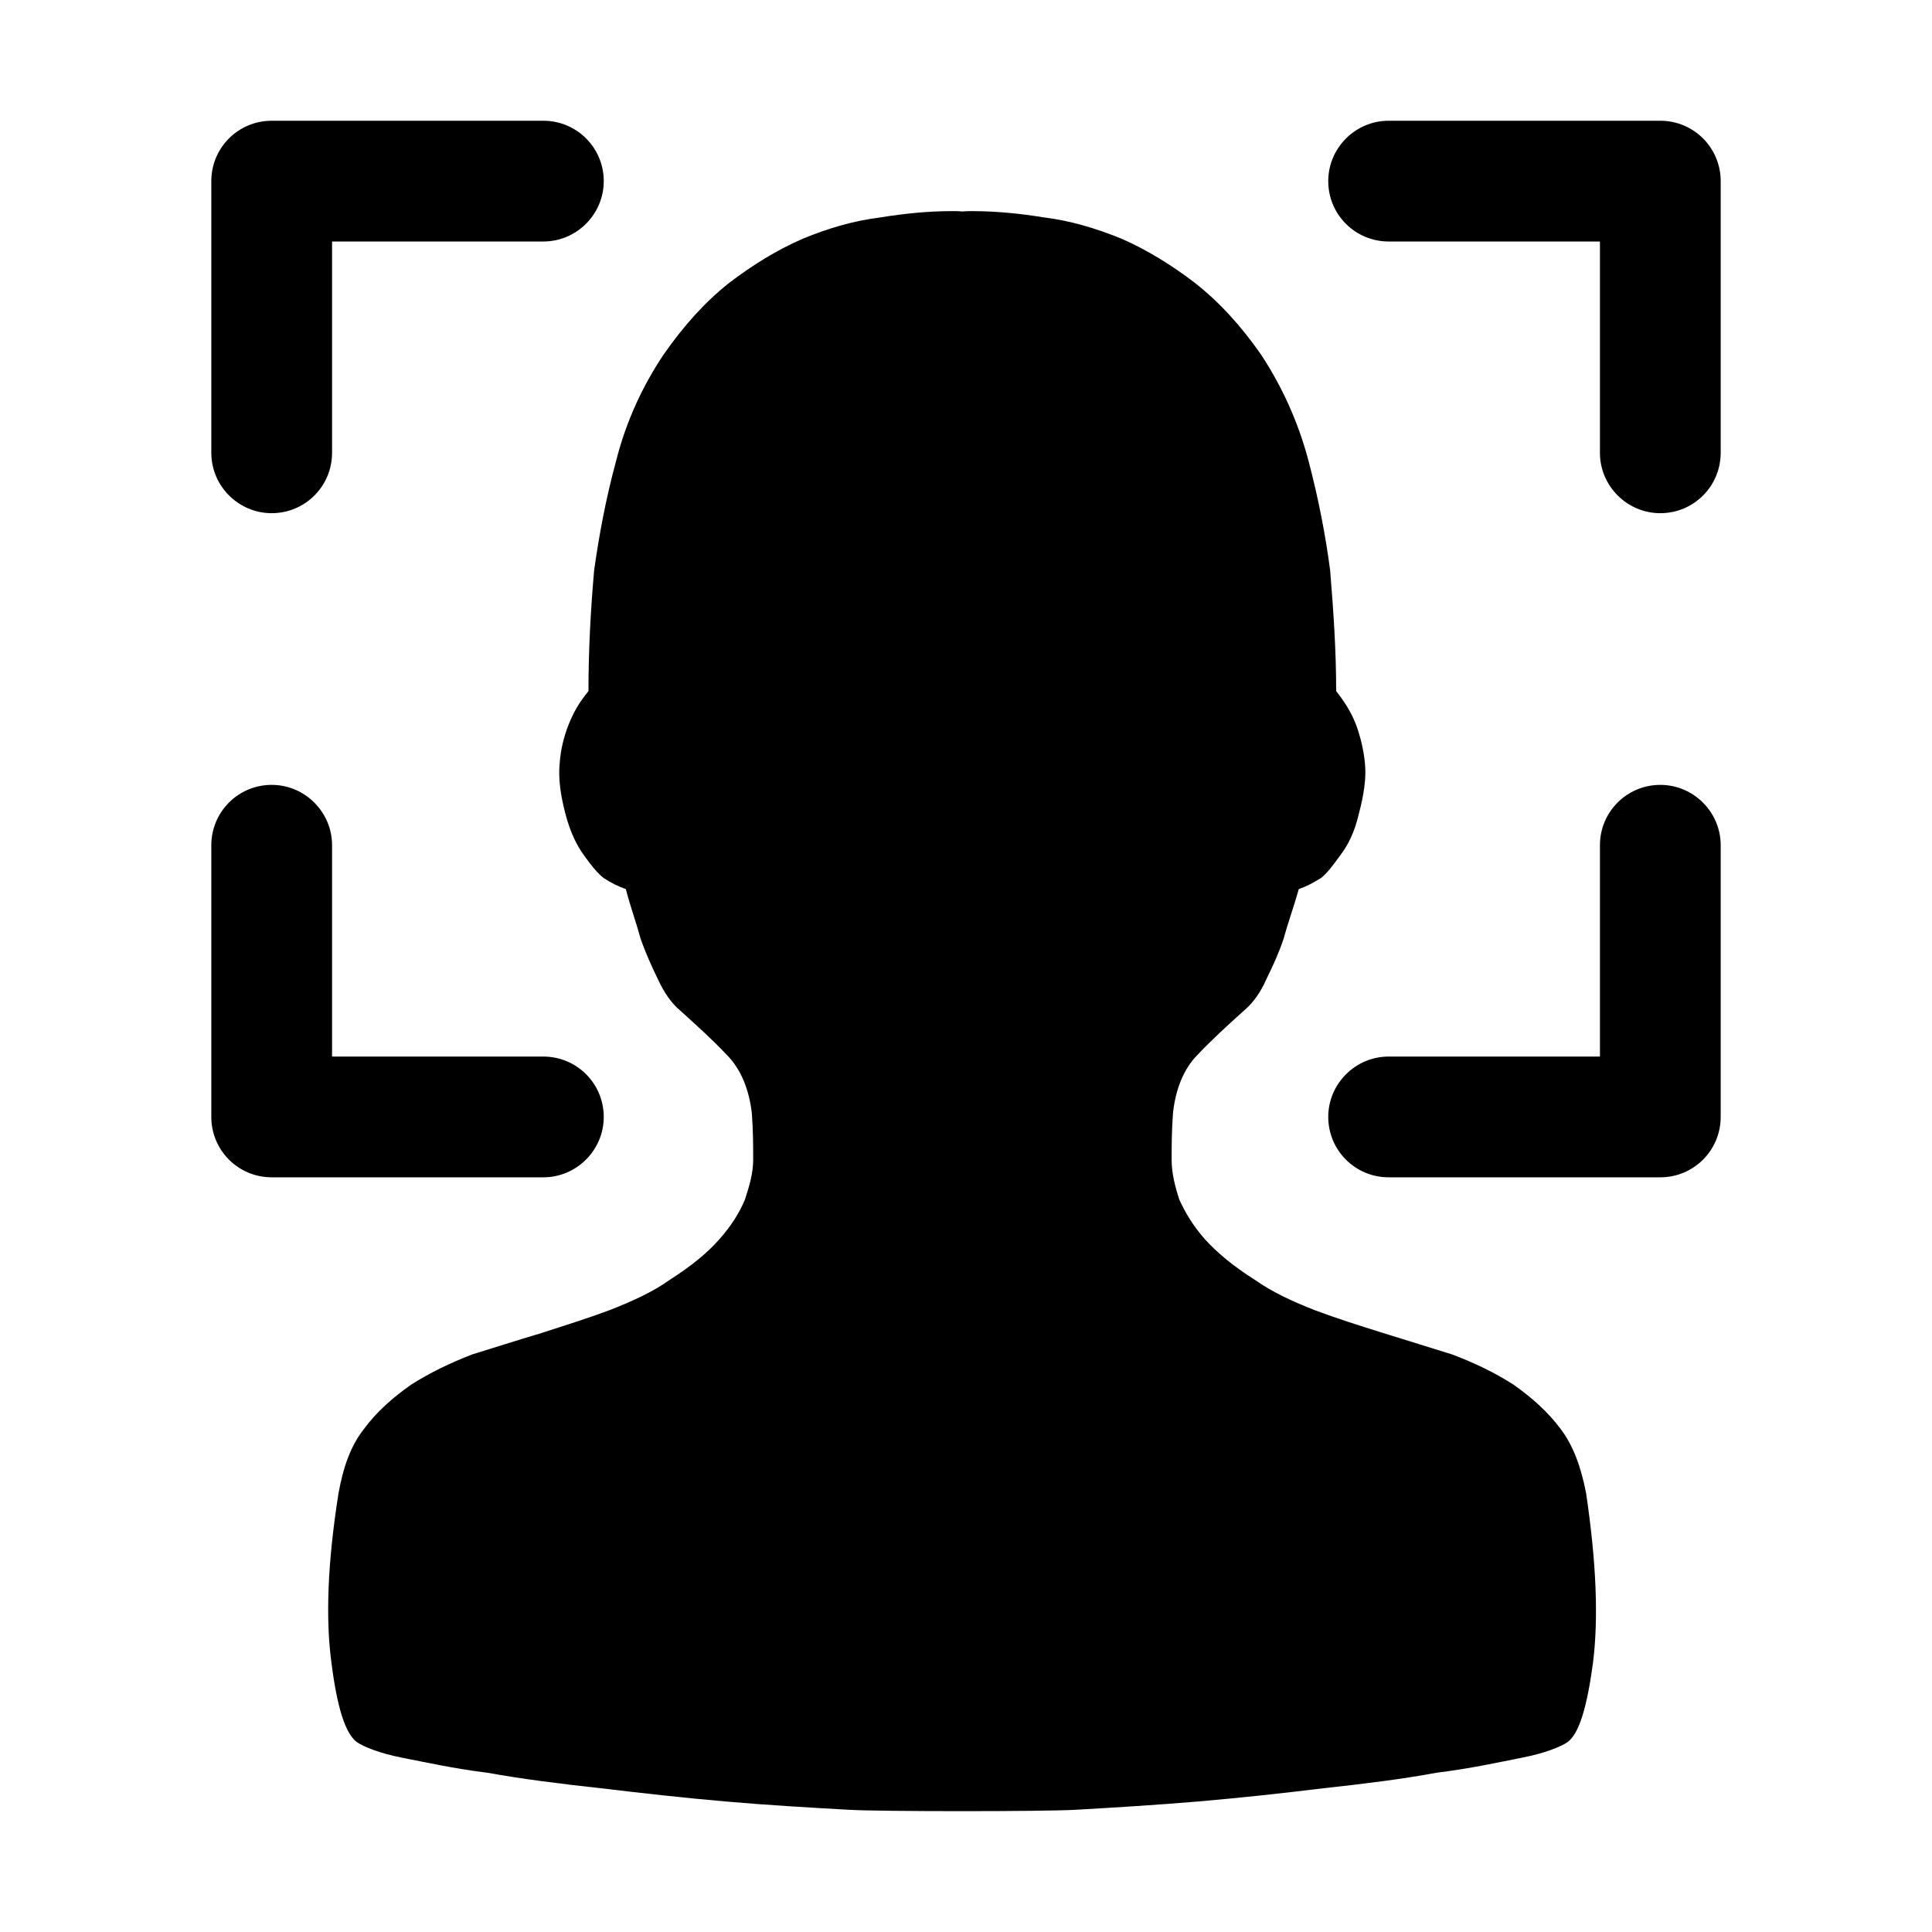 <?xml version="1.0" standalone="no"?><!DOCTYPE svg PUBLIC "-//W3C//DTD SVG 1.1//EN" "http://www.w3.org/Graphics/SVG/1.1/DTD/svg11.dtd"><svg t="1668679203165" class="icon" viewBox="0 0 1024 1024" version="1.1" xmlns="http://www.w3.org/2000/svg" p-id="2786" xmlns:xlink="http://www.w3.org/1999/xlink" width="200" height="200"><path d="M844.3 881.5c-3.2 23.5-7.3 37.3-13.5 41.9-3.7 2.4-11.7 5.8-24.1 8.2-12.1 2.4-27.5 5.8-45.4 8-18.3 3.4-37.8 5.8-59.8 8.2-22 2.7-44.2 5.1-66.2 7-22.7 1.9-44 3.2-64.8 4.4-16.3 1-104.9 1-121 0-20.9-1.2-42.4-2.4-65.1-4.4-22-1.9-44.2-4.4-66-7-22-2.4-41.7-4.9-60-8.2-17.9-2.2-33-5.6-45.4-8-12.1-2.4-20.2-5.8-23.8-8.2-6.2-4.6-10.5-18.4-13.5-41.9-3.2-23.5-2.1-53.3 3.7-89.9 2.5-14.1 6.6-25.5 13.5-34.2 6.6-9 15.1-16.5 25-23.5 9.9-6.3 20.9-11.6 32.3-16 11.7-3.6 23.8-7.5 36.9-11.4 12.1-3.9 24.5-7.8 36-12.1 11.7-4.6 22.7-9.5 31.8-16 11.7-7.5 20.2-14.5 26.4-21.6 6.2-7 10.5-13.8 13.5-20.9 2.3-7 4.4-14.1 4.4-21.1 0-7.5 0-15-0.7-24.7-1.4-12.4-5.7-23.3-13.1-30.8-7.3-7.8-15.8-15.5-25-23.8-4.4-3.6-8.5-9.5-11.7-16.5-3.4-7-6.6-14.1-9.2-21.6-2.3-8.5-5.5-17.2-7.8-26.2-3.7-1.2-7.6-3.1-11.7-5.8-3.2-2.4-6.9-7-10.5-12.1-3.7-5.1-7.3-12.1-9.9-22.3-2.5-9.5-3.7-18.4-3-25.9 0.5-7.8 2.3-14.8 4.8-21.1 2.5-6.3 5.5-11.6 10.5-17.7 0-21.3 1.1-42.2 3-64 2.5-17.7 6-37.3 11.7-58.2 5.3-20.9 14-39.5 25-56 11-15.8 22.5-28.4 34.8-38.1 12.4-9.5 25.7-17.7 39.2-23.5 13.5-5.6 27-9.5 40.6-11.2 13.5-2.2 26.1-3.4 38.5-3.4 1.8 0 3.7 0 5.3 0.2 1.8-0.2 3.4-0.2 5.3-0.2 12.1 0 25 1.2 38.5 3.4 13.5 1.7 26.8 5.6 40.6 11.2 13.3 5.8 26.8 14.1 39 23.5 12.4 9.7 24.1 22.3 35.1 38.1 10.8 16.5 19.5 35.2 25 56 5.5 20.8 9.2 40.5 11.5 58.2 1.8 21.8 3.2 42.7 3.2 64 4.8 6.1 8 11.4 10.5 17.7 2.3 6.3 4.1 13.3 4.8 21.1 0.7 7.5-0.7 16.5-3.2 25.9-2.3 10.2-6 17.2-9.9 22.3-3.7 5.1-7.1 9.7-10.3 12.1-4.4 2.7-8 4.6-11.7 5.8-2.5 9-5.7 17.7-8 26.2-2.5 7.5-5.7 14.5-9.2 21.6-3 7-7.3 12.8-11.7 16.5-9.2 8.2-17.6 16-25 23.8-7.3 7.5-11.5 18.4-12.8 30.8-0.7 9.7-0.7 17.2-0.7 24.7 0 7 1.8 14.1 4.1 21.1 3.2 7 7.3 13.8 13.5 20.9 6.4 7 14.7 14.1 26.6 21.6 9.2 6.5 19.9 11.4 31.6 16 11.7 4.4 23.8 8.2 36.2 12.1 12.8 3.9 25 7.8 36.7 11.4 11.7 4.4 22.7 9.7 32.5 16 9.9 7 18.3 14.5 25 23.5 6.6 8.7 10.8 20.1 13.5 34.2 5.4 36.5 6.6 66.3 3.6 89.9zM320 96c0 8.8-3.6 16.8-9.4 22.6-5.8 5.8-13.8 9.4-22.6 9.4H176v112c0 17.7-14.3 32-32 32-8.8 0-16.8-3.6-22.6-9.4-5.8-5.8-9.4-13.8-9.4-22.6V96c0-17.7 14.3-32 32-32h144c17.7 0 32 14.3 32 32z" p-id="2787"></path><path d="M320 592c0 8.8-3.6 16.8-9.4 22.6-5.8 5.8-13.8 9.4-22.6 9.4H144c-17.7 0-32-14.3-32-32V448c0-17.7 14.3-32 32-32 8.8 0 16.8 3.6 22.6 9.4 5.8 5.8 9.4 13.8 9.4 22.6v112h112c17.7 0 32 14.3 32 32zM912 448v144c0 17.7-14.3 32-32 32H736c-17.7 0-32-14.3-32-32 0-8.8 3.6-16.8 9.4-22.6 5.8-5.8 13.8-9.4 22.6-9.4h112V448c0-17.7 14.3-32 32-32 8.8 0 16.8 3.6 22.6 9.4 5.8 5.8 9.4 13.8 9.4 22.6zM912 96v144c0 17.7-14.3 32-32 32-8.8 0-16.8-3.6-22.6-9.4S848 248.8 848 240V128H736c-17.7 0-32-14.3-32-32 0-8.8 3.6-16.8 9.4-22.6 5.8-5.8 13.8-9.4 22.6-9.4h144c17.7 0 32 14.3 32 32z" p-id="2788"></path></svg>